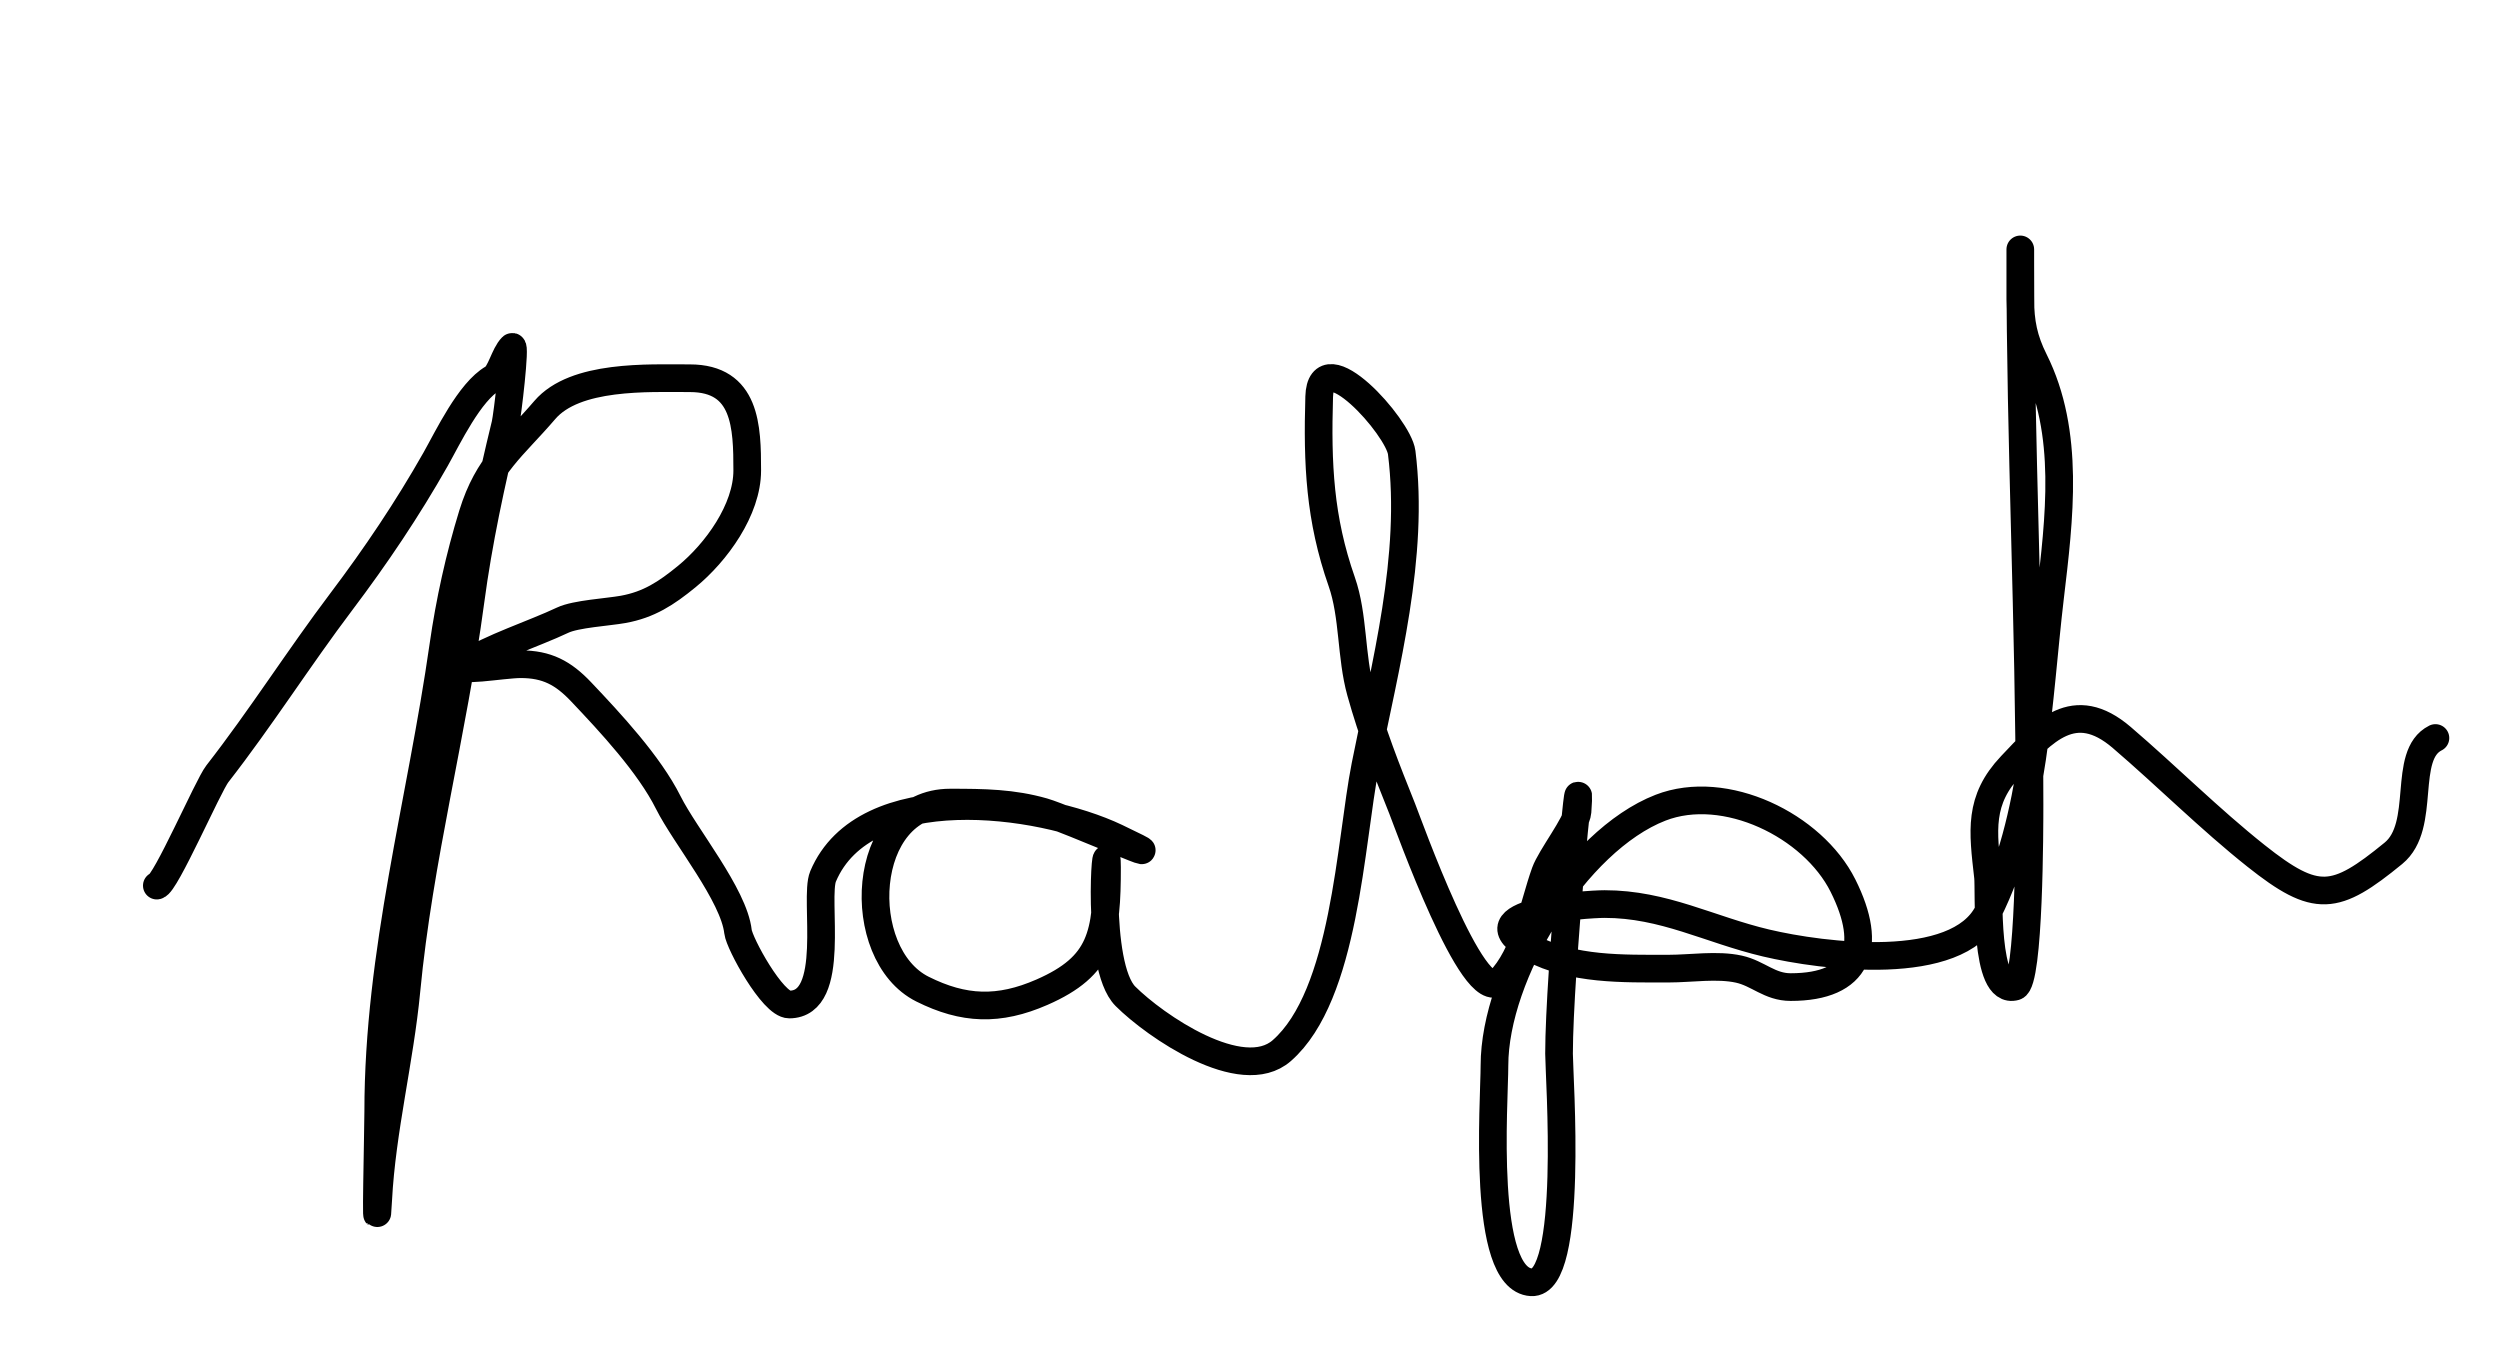 <svg width="271" height="147" viewBox="0 0 271 147" fill="none" xmlns="http://www.w3.org/2000/svg">
<rect width="271" height="147" fill="#1E1E1E"/>
<rect width="271" height="147" fill="white"/>
<path d="M17 96C17.917 95.885 22.553 85.175 23.556 83.889C28.282 77.822 32.378 71.343 37 65.222C40.726 60.288 44.179 55.156 47.222 49.778C48.554 47.423 50.9 42.454 53.444 41C54.28 40.523 54.667 38.444 55.5 37.611C55.932 37.179 55.005 45.065 54.778 46C53.238 52.331 51.859 58.721 51 65.167C49.109 79.347 45.416 93.104 44.056 107.389C43.339 114.909 41.394 122.508 41 130C40.663 136.406 41 122.345 41 120.5C41 103.252 45.633 86.959 48.056 70C48.739 65.216 49.803 60.389 51.222 55.778C52.9 50.325 55.577 48.503 59.056 44.444C62.344 40.608 70.257 41 74.778 41C80.884 41 81 46.275 81 51C81 55.256 77.646 59.881 74.444 62.5C72.205 64.332 70.331 65.551 67.556 66.056C65.904 66.356 62.423 66.548 61 67.222C57.871 68.704 53.123 70.233 50.556 71.945C48.922 73.033 54.481 72 56.444 72C59.269 72 61.043 72.934 63 75C66.159 78.334 70.372 82.855 72.444 87C74.261 90.634 79.558 97.026 80 101C80.139 102.255 83.749 108.889 85.556 108.889C90.795 108.889 88.215 97.392 89.222 95C93.721 84.315 112.666 86.809 121 90.778C129.641 94.892 115.523 88.689 113.111 88C109.753 87.04 106.69 87 103 87C93.159 87 92.444 103.444 100 107.222C104.465 109.455 108.283 109.595 112.944 107.556C119.473 104.699 120 101.285 120 94C120 89.286 118.667 104.667 122 108C125.18 111.18 134.6 117.69 138.944 113.889C145.825 107.868 146.356 91.31 148 83C150.163 72.064 153.356 60.345 151.944 49.056C151.599 46.292 143.18 36.874 143 43C142.784 50.328 143.051 56.216 145.444 63.056C146.74 66.757 146.427 71.139 147.5 75C148.754 79.515 150.265 83.33 152 87.667C152.638 89.262 159.723 109.166 162.5 106.389C165.366 103.523 166.184 98.211 167.5 94.556C168.09 92.916 170.915 89.276 171 88C171.583 79.253 169 105.456 169 114.222C169 116.572 170.645 139.273 166 139C160.551 138.679 162 119.402 162 115.5C162 105.599 170.787 91.138 180 87.556C186.996 84.835 196.509 89.462 199.778 96C203.132 102.709 201.423 107 194.111 107C191.82 107 190.595 105.521 188.5 105.056C186.16 104.536 183.287 105 180.889 105C175.913 105 170.49 105.155 166 102.778C158.681 98.903 171.863 98 173.944 98C180.378 98 185.3 100.767 191.444 102.222C197.562 103.671 212.165 105.558 215.5 98.889C220.622 88.645 220.901 75.932 222.222 64.778C223.24 56.183 224.421 46.897 220.5 39.056C219.38 36.816 219 34.931 219 32.444C219 31.476 219 23.949 219 28.445C219 48.122 220 67.586 220 87.222C220 89.467 219.999 106.5 218.444 106.944C215.035 107.918 215.668 96.534 215.5 95.056C214.928 90.025 214.464 86.744 218 83C221.516 79.278 224.82 75.504 230 79.945C234.917 84.159 239.538 88.793 244.556 92.778C251.101 97.976 253.123 97.672 259.444 92.5C263.116 89.496 260.302 81.849 264 80" stroke="black" stroke-width="3" stroke-linecap="round"/>
</svg>
